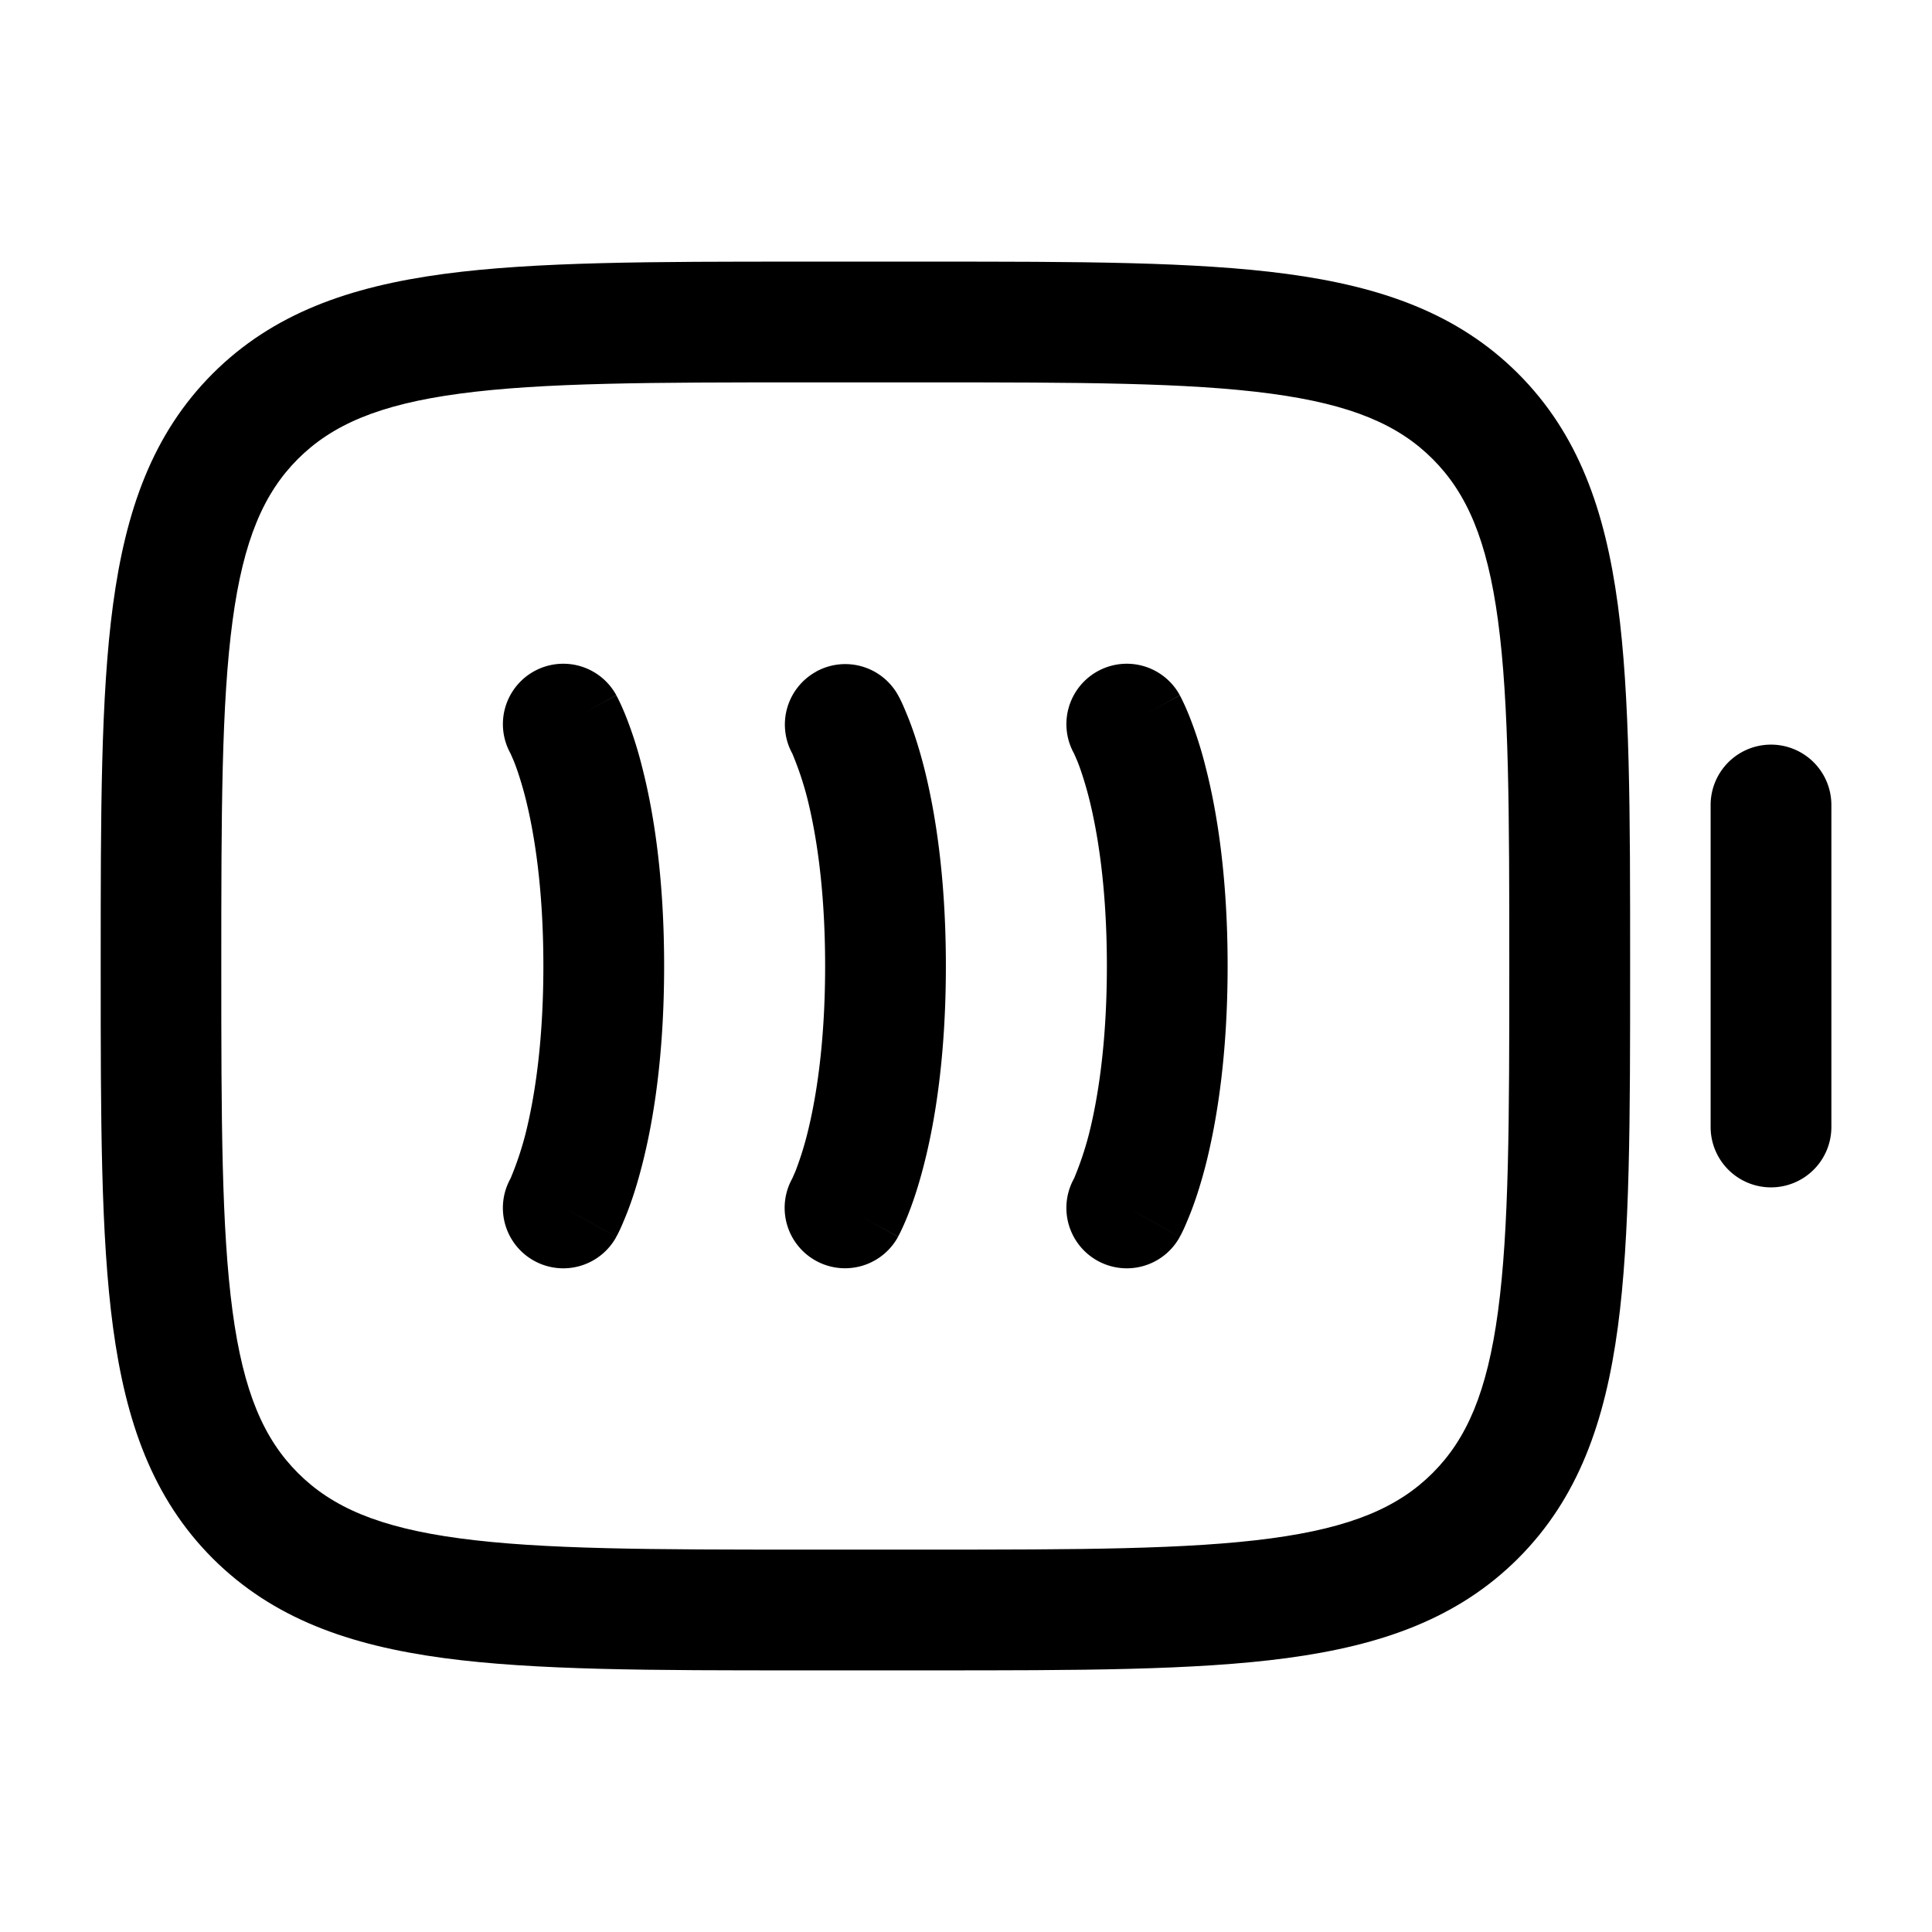 <svg viewBox="0 0 24 24"><path fill="currentColor" d="M7.656 8.636a.75.75 0 0 0-1.317.719l.005.01l.038.087c.035.087.087.235.142.447c.108.424.226 1.111.226 2.101s-.118 1.677-.226 2.101a4 4 0 0 1-.18.534l-.005.01a.75.75 0 0 0 1.317.72L7 15c.656.364.655.365.656.364v-.001l.001-.002l.002-.003l.004-.007l.01-.018l.026-.053q.03-.064.075-.175c.06-.147.132-.356.202-.631c.142-.551.274-1.364.274-2.474s-.132-1.923-.274-2.474a5 5 0 0 0-.202-.631a3 3 0 0 0-.102-.228l-.01-.018l-.003-.007l-.002-.004c0-.001-.001-.002-.657.362zm2.48-.292a.75.75 0 0 1 1.02.292L10.5 9c.656-.364.655-.365.656-.364v.001l.001.001l.002.004l.004.007l.01.018l.026.053q.03.064.075.175c.06.147.132.356.203.631c.14.551.273 1.364.273 2.474s-.132 1.923-.274 2.474c-.07.275-.143.484-.202.631a3 3 0 0 1-.102.228l-.01.018l-.003.007l-.002.003v.002s-.001.001-.657-.363l.656.364a.75.75 0 0 1-1.317-.719l.005-.01l.038-.087a4 4 0 0 0 .142-.447c.108-.424.226-1.111.226-2.101s-.118-1.677-.226-2.101a4 4 0 0 0-.18-.534l-.005-.01a.75.75 0 0 1 .297-1.01m4.52.291a.75.75 0 0 0-1.317.719l.005.01l.038.087c.035.087.087.235.142.447c.108.424.226 1.111.226 2.101s-.118 1.677-.226 2.101a4 4 0 0 1-.18.534l-.005.01a.75.75 0 0 0 1.317.72L14 15c.656.364.655.365.656.364v-.001l.001-.002l.002-.003l.004-.007l.01-.018l.026-.053q.03-.064.075-.175c.06-.147.132-.356.203-.631c.14-.551.273-1.364.273-2.474s-.132-1.923-.274-2.474a5 5 0 0 0-.202-.631a3 3 0 0 0-.102-.228l-.01-.018l-.003-.007l-.002-.004c0-.001-.001-.002-.657.362z"/><path fill="currentColor" fill-rule="evenodd" d="M9.944 3.25h1.612c1.838 0 3.294 0 4.433.153c1.172.158 2.121.49 2.87 1.238c.748.749 1.08 1.698 1.238 2.87c.153 1.14.153 2.595.153 4.433v.112c0 1.838 0 3.294-.153 4.433c-.158 1.172-.49 2.121-1.238 2.87c-.749.748-1.698 1.08-2.87 1.238c-1.14.153-2.595.153-4.433.153H9.945c-1.838 0-3.294 0-4.433-.153c-1.172-.158-2.121-.49-2.87-1.238c-.748-.749-1.08-1.698-1.238-2.87c-.153-1.14-.153-2.595-.153-4.433v-.112c0-1.838 0-3.294.153-4.433c.158-1.172.49-2.121 1.238-2.87c.749-.748 1.698-1.08 2.87-1.238c1.14-.153 2.595-.153 4.433-.153M5.71 4.89c-1.006.135-1.586.389-2.01.812c-.422.423-.676 1.003-.811 2.009c-.138 1.028-.14 2.382-.14 4.289s.002 3.262.14 4.29c.135 1.005.389 1.585.812 2.008s1.003.677 2.009.812c1.028.138 2.382.14 4.289.14h1.5c1.907 0 3.262-.002 4.29-.14c1.005-.135 1.585-.389 2.008-.812s.677-1.003.812-2.009c.138-1.028.14-2.382.14-4.289s-.002-3.261-.14-4.29c-.135-1.005-.389-1.585-.812-2.008s-1.003-.677-2.009-.812c-1.027-.138-2.382-.14-4.289-.14H10c-1.907 0-3.261.002-4.29.14" clip-rule="evenodd"/><path fill="currentColor" d="M22 14.75a.75.75 0 0 1-.75-.75v-4a.75.75 0 0 1 1.5 0v4a.75.75 0 0 1-.75.75"/></svg>